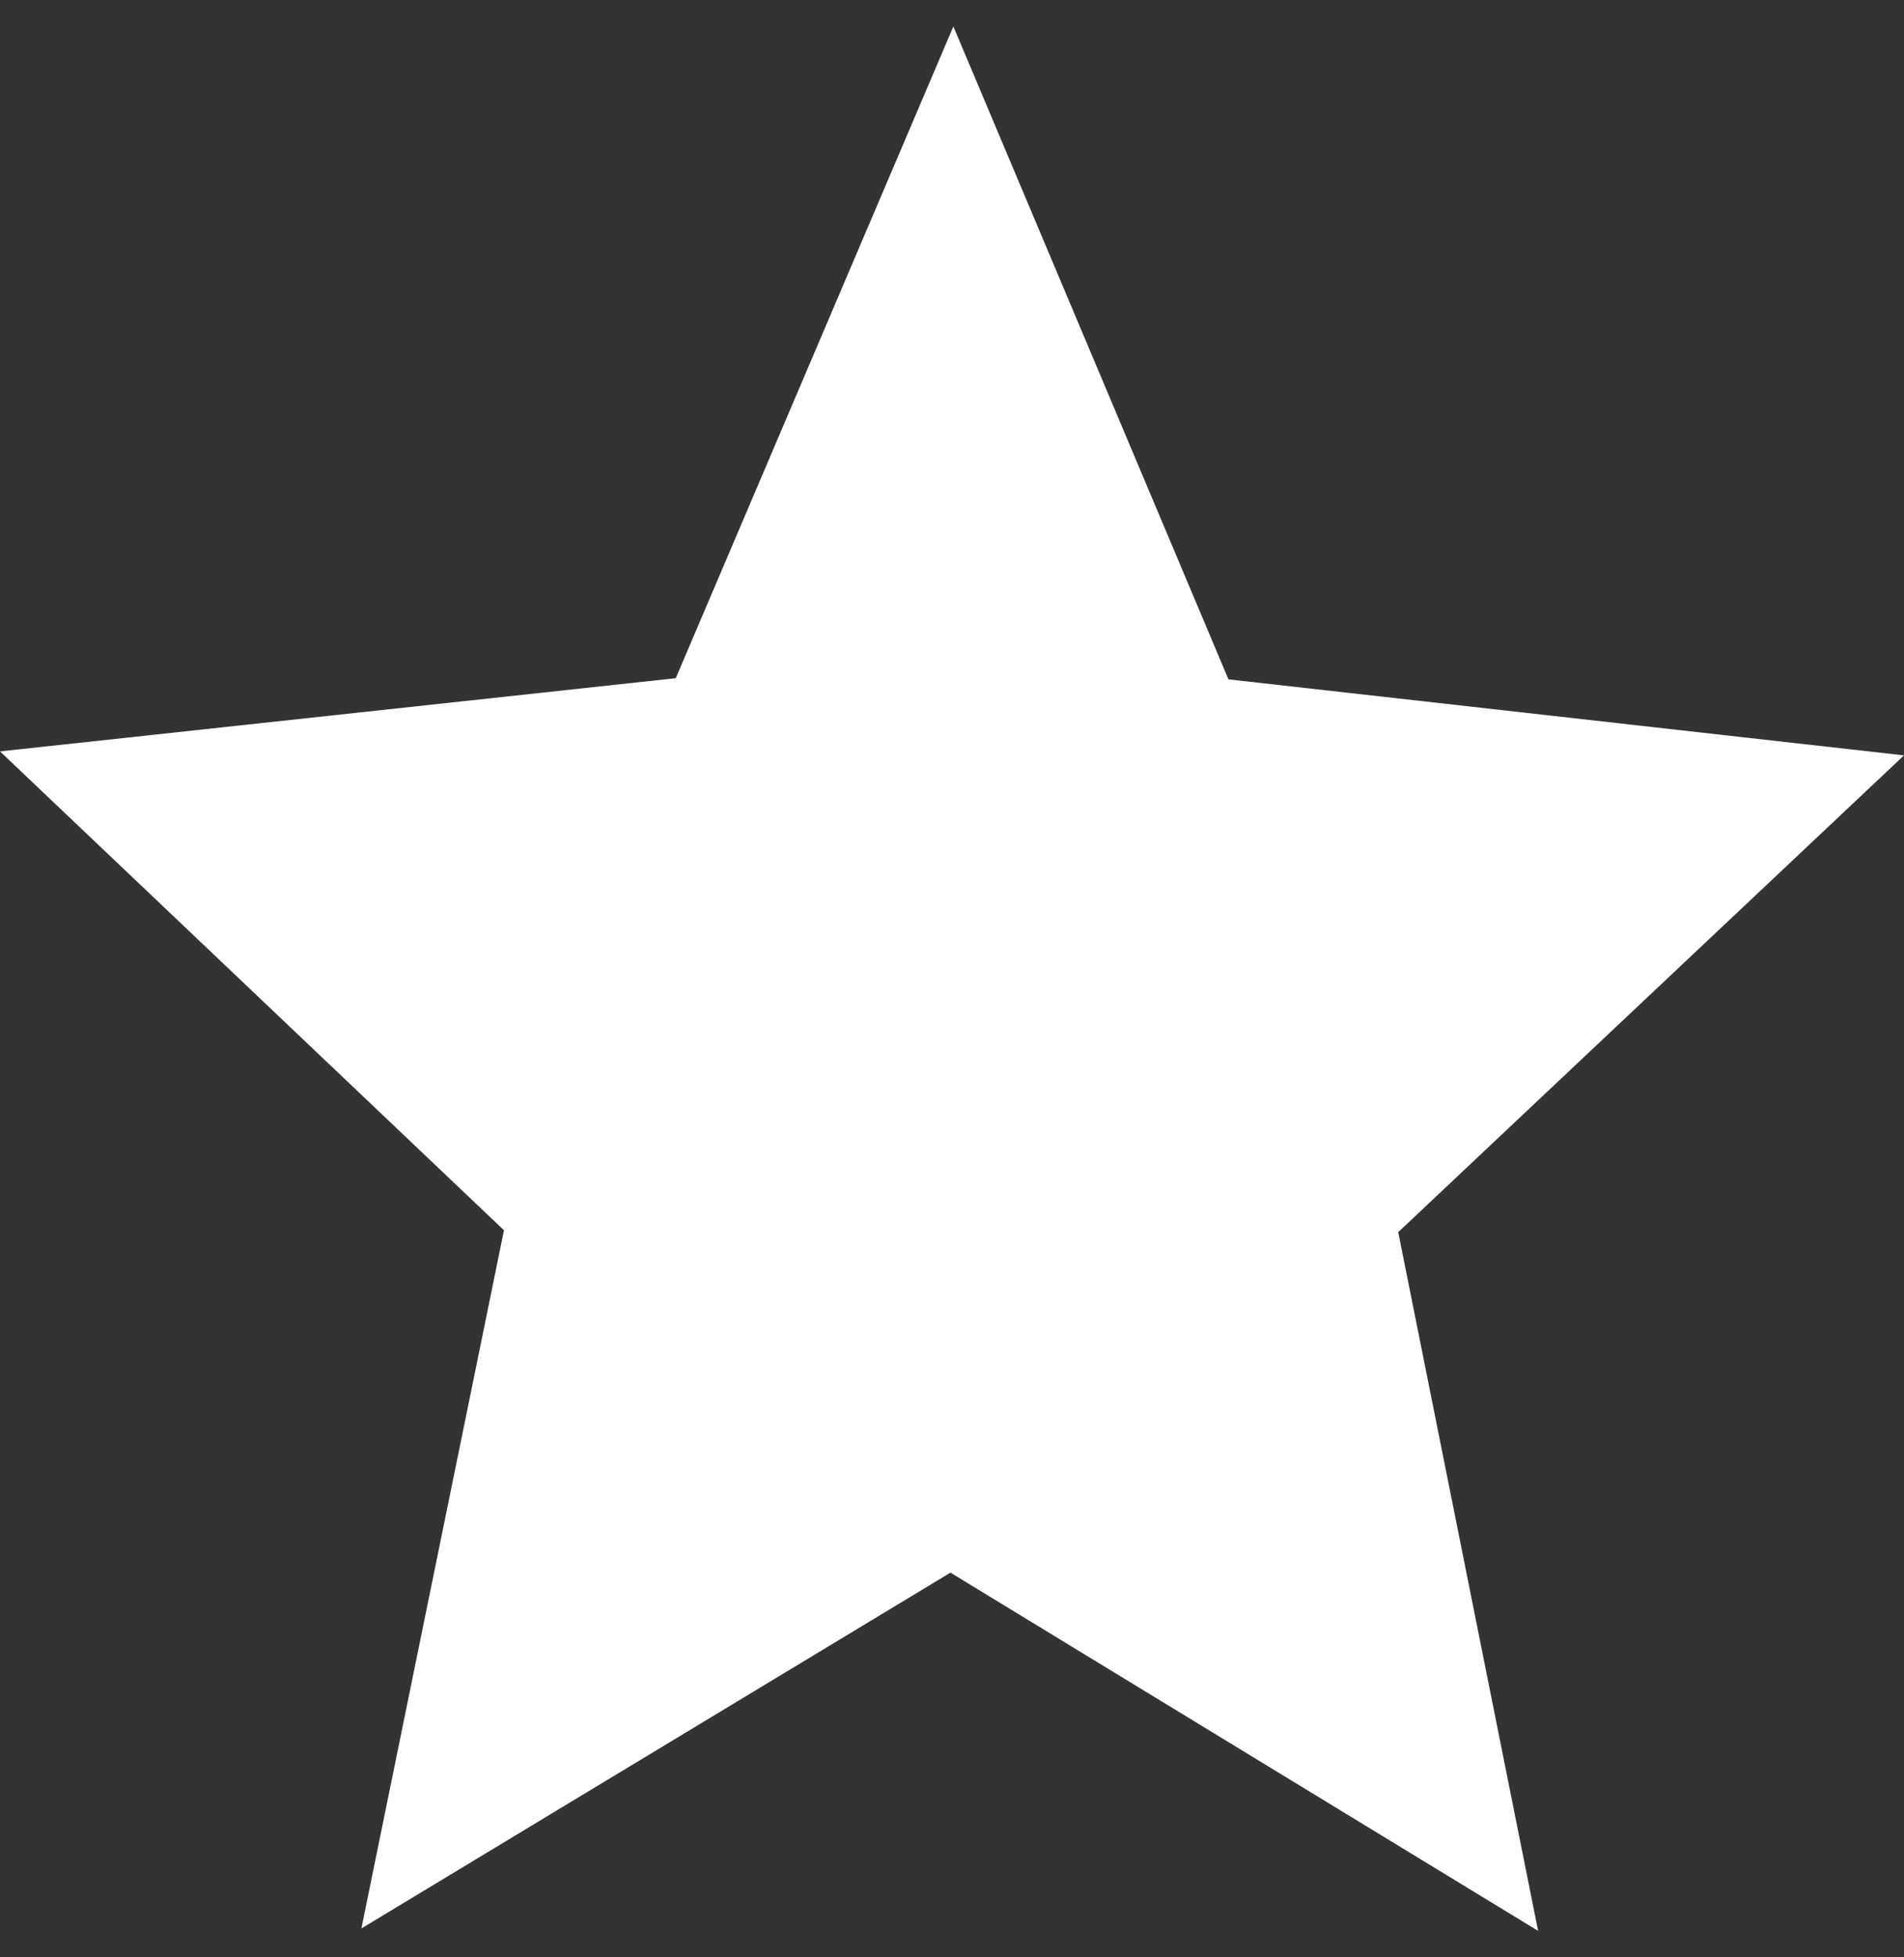 <svg width="36" height="37" viewBox="0 0 36 37" fill="none" xmlns="http://www.w3.org/2000/svg">
<rect x="0" y="0" width="36" height="37" fill="#333333" stroke="none"/>
<path fill-rule="evenodd" clip-rule="evenodd" d="M18.026 0.5L23.227 12.842L36 14.279L26.437 23.292L29.082 36.5L17.971 29.728L6.833 36.454L9.529 23.256L0 14.204L12.777 12.82L18.026 0.5Z" fill="white"/>
</svg>

